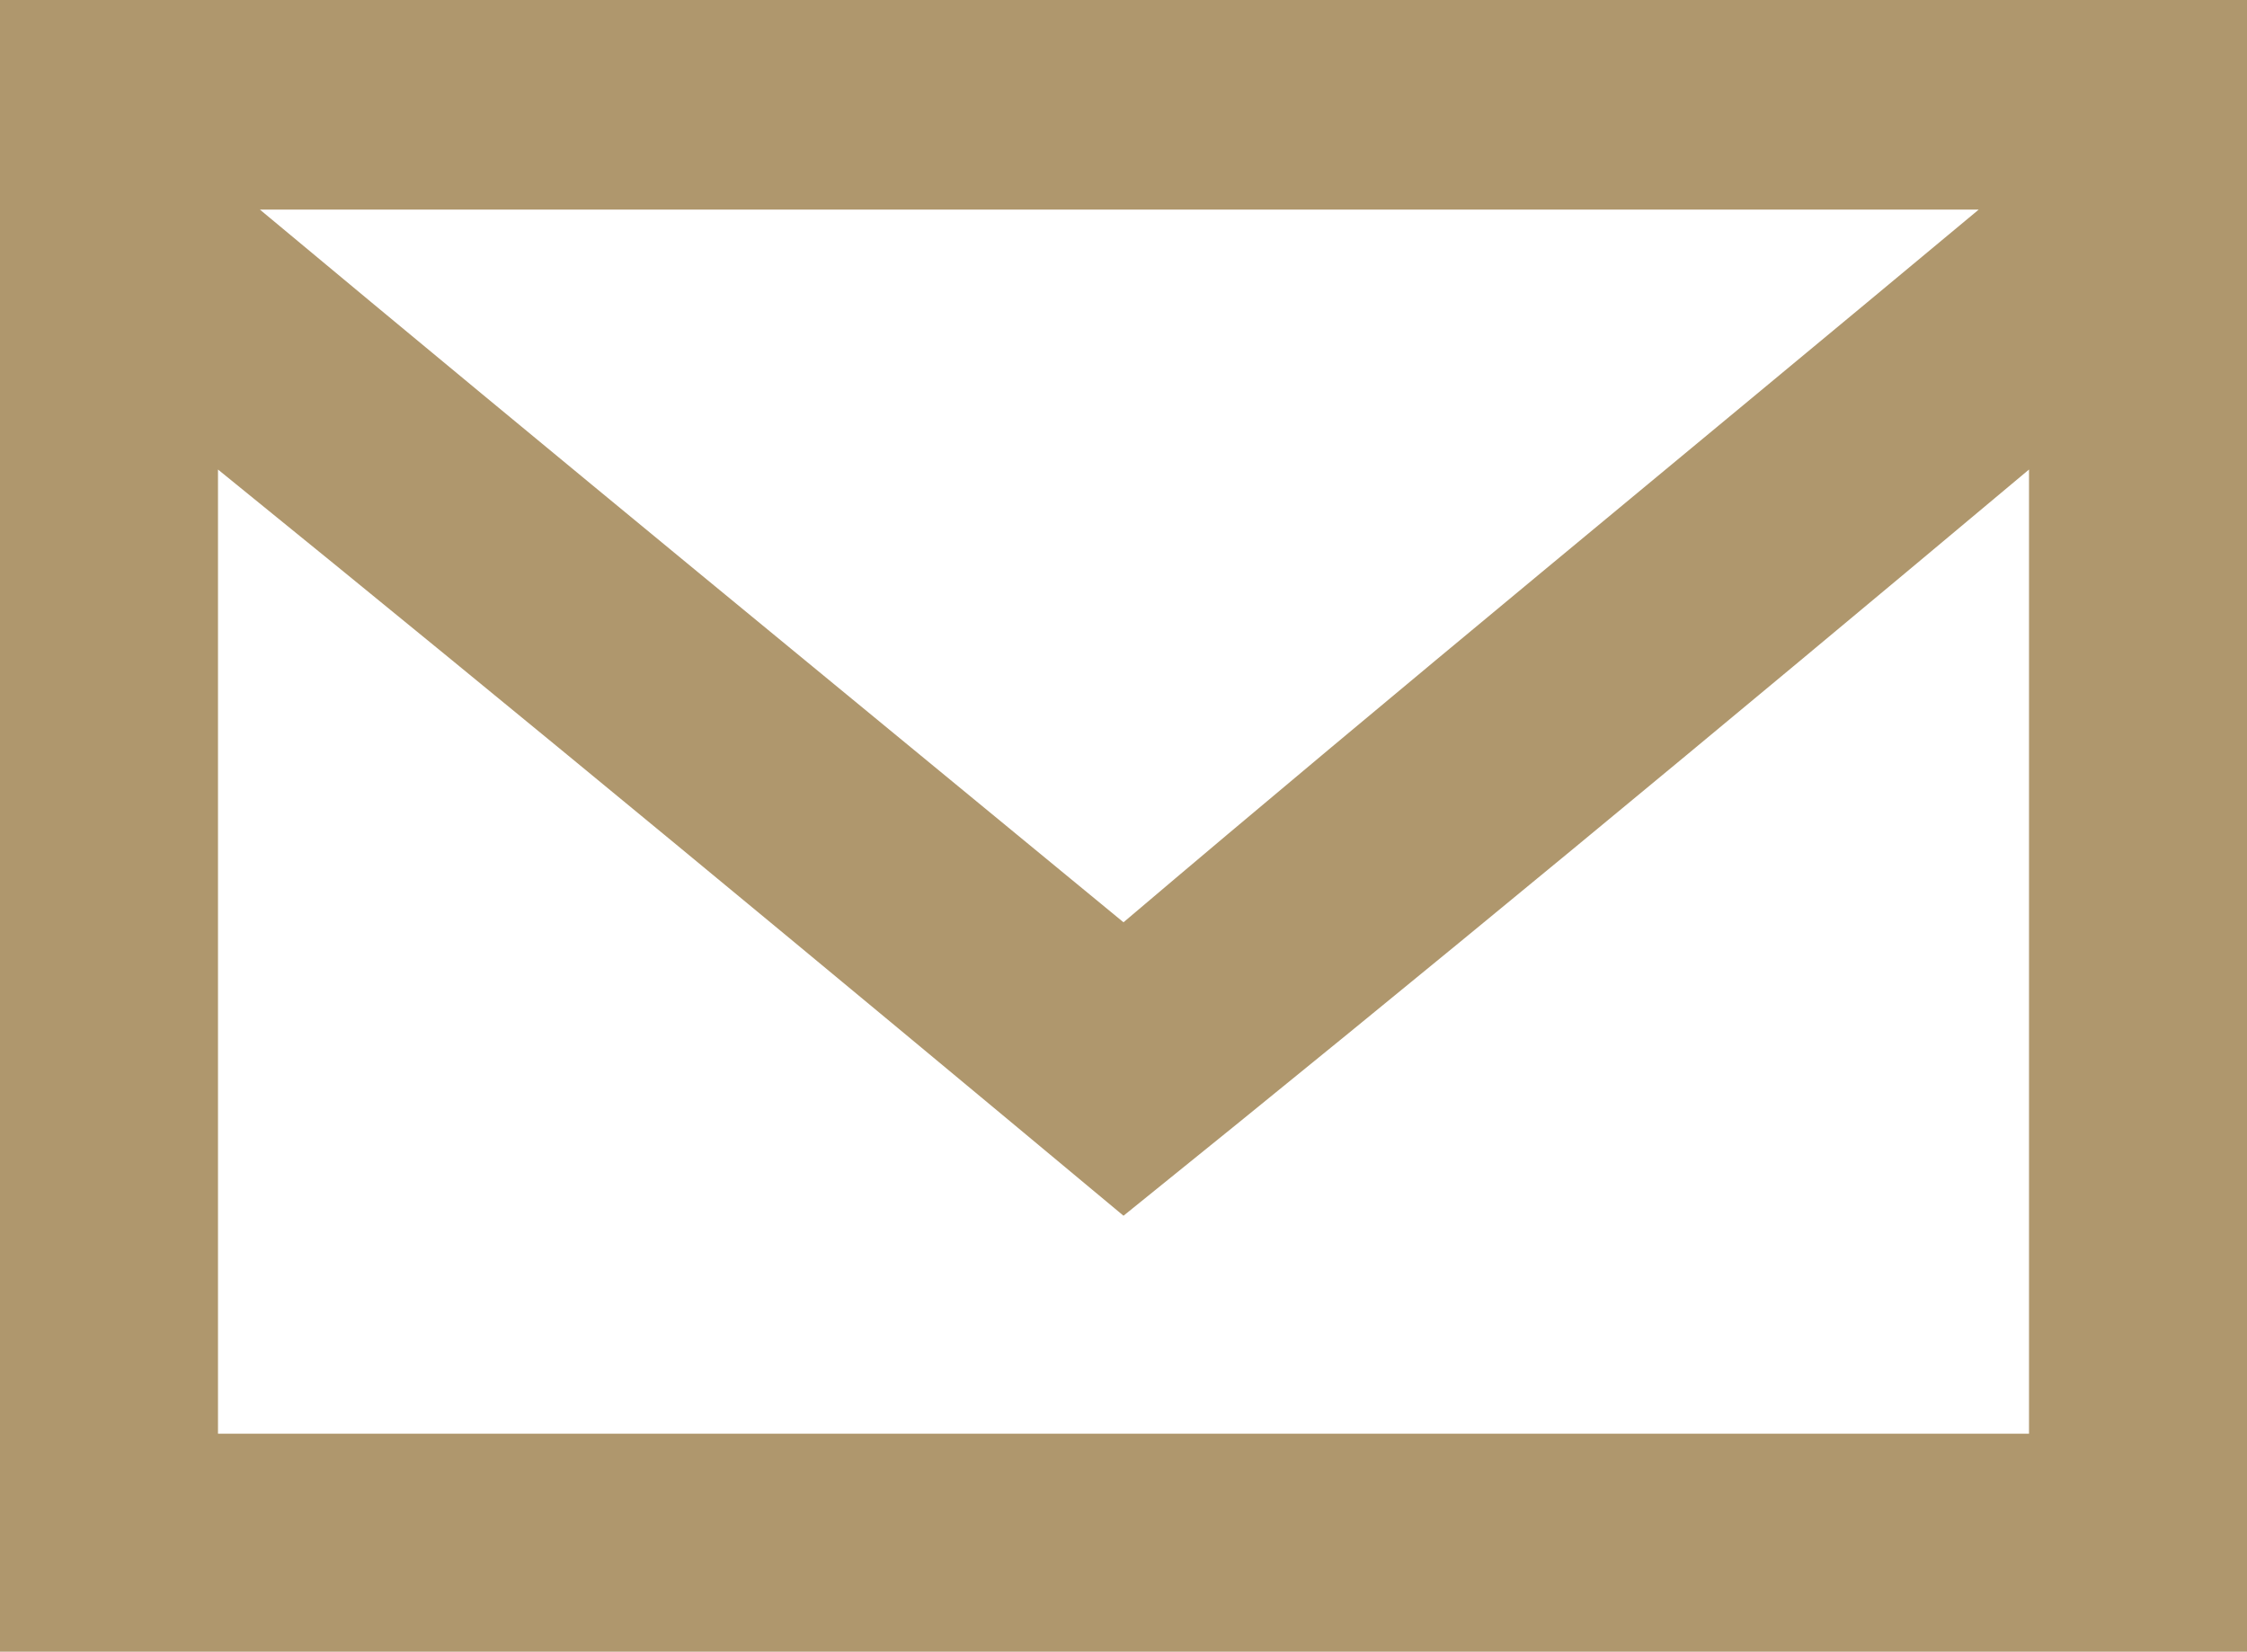 <svg version="1.1" id="Layer_1" xmlns="http://www.w3.org/2000/svg" xmlns:xlink="http://www.w3.org/1999/xlink" x="0px" y="0px"
	 viewBox="0 0 26.8 19.7" enable-background="new 0 0 26.8 19.7" xml:space="preserve">
<g id="_x36_6NF0F_1_">
	<g>
		<path fill="#AF976D" d="M26.8,0c0,6.6,0,13.1,0,19.7c-8.9,0-17.8,0-26.8,0C0,13.2,0,6.7,0,0C8.9,0,17.8,0,26.8,0z M13.4,14.5
			c-3.6-3-7.1-5.9-10.8-8.9c0,4,0,7.7,0,11.5c7.3,0,14.4,0,21.6,0c0-3.8,0-7.6,0-11.5C20.5,8.7,17,11.6,13.4,14.5z M23.6,2.5
			c-7,0-13.6,0-20.5,0C6.7,5.5,10,8.2,13.4,11C16.7,8.2,20,5.5,23.6,2.5z"/>
	</g>
</g>
</svg>
